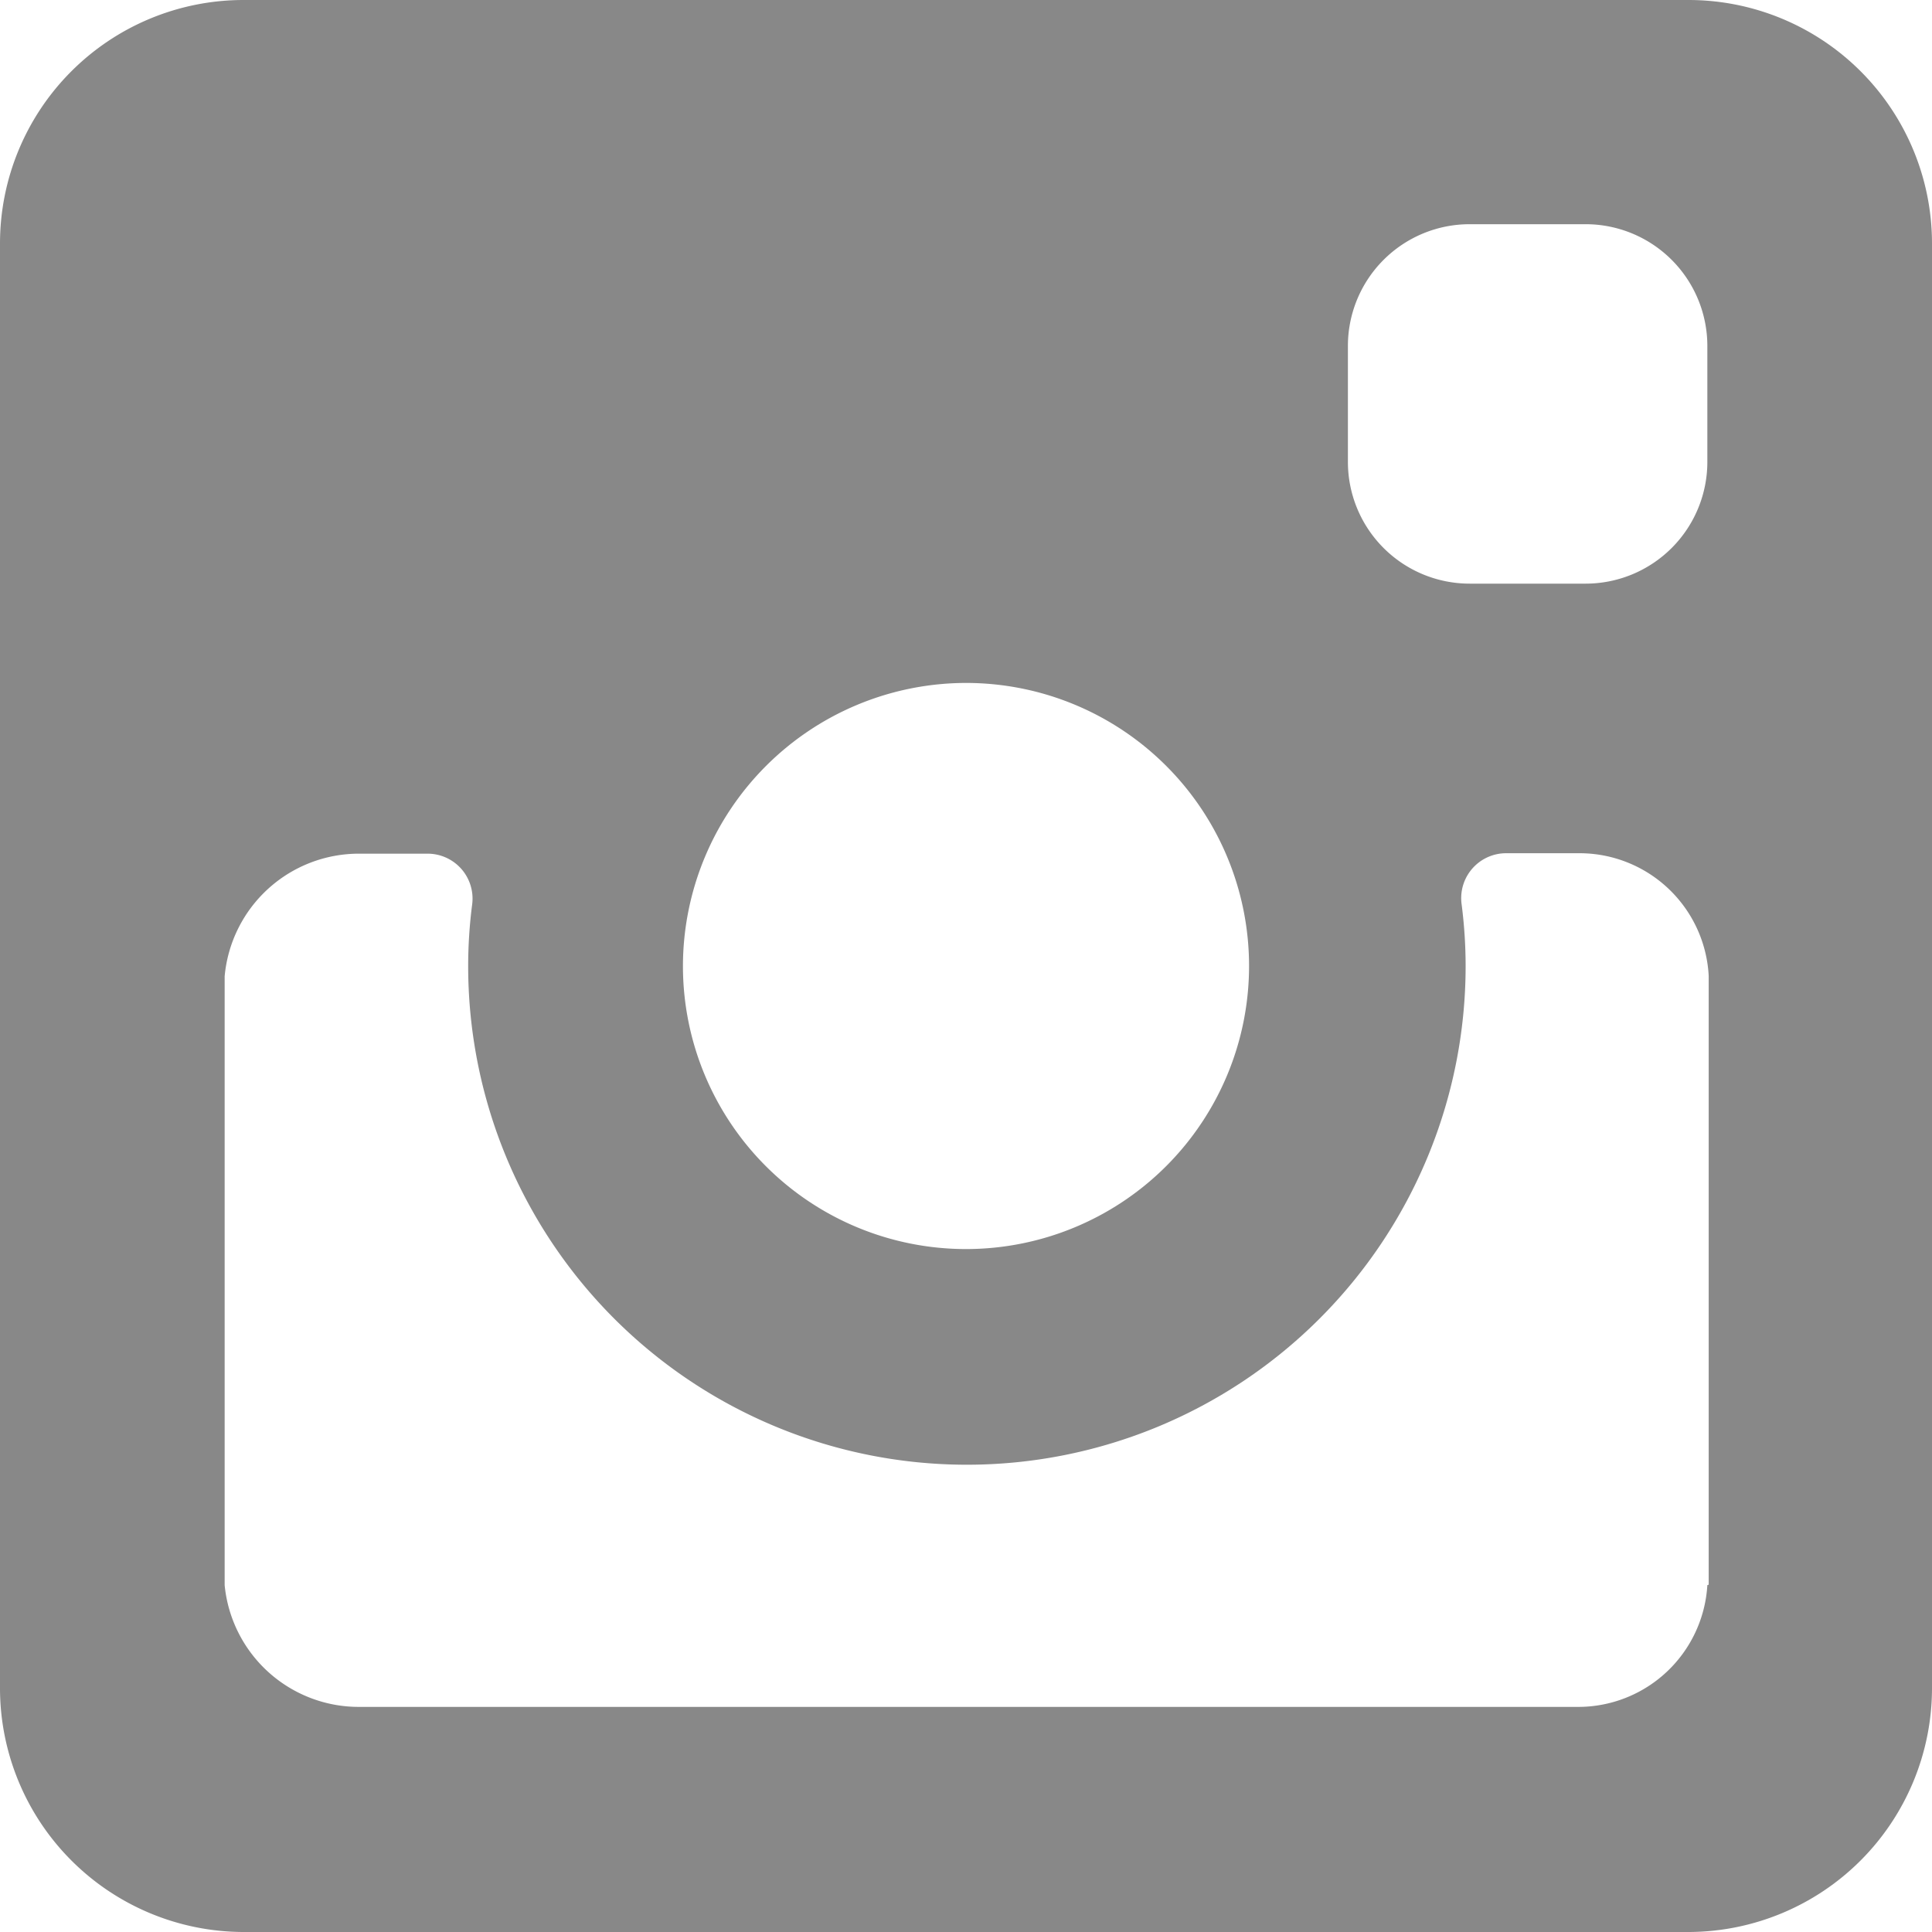 <svg id="Layer_1" data-name="Layer 1" xmlns="http://www.w3.org/2000/svg" viewBox="0 0 43 43"><defs><style>.cls-1{fill:#888;}</style></defs><title>instagram-icon</title><path class="cls-1" d="M619.58,598.35H587.42a5.42,5.42,0,0,0-5.42,5.42v32.16a5.43,5.43,0,0,0,5.42,5.42h32.16a5.43,5.43,0,0,0,5.42-5.42V603.77a5.42,5.42,0,0,0-5.42-5.42h0Zm-16.08,15.2a6.3,6.3,0,1,1-6.3,6.3,6.31,6.31,0,0,1,6.3-6.3h0ZM620,633.63a2.88,2.88,0,0,1-2.89,2.71H590a3,3,0,0,1-3-2.71V620.08a3,3,0,0,1,3-2.73h1.51a1,1,0,0,1,1,1.12,10.76,10.76,0,0,0-.09,1.38,11.1,11.1,0,0,0,22.2,0,10.76,10.76,0,0,0-.09-1.38,1,1,0,0,1,.24-0.79,1,1,0,0,1,.75-0.34h1.62a2.88,2.88,0,0,1,2.89,2.73v13.55Zm0-25h0a2.71,2.71,0,0,1-2.71,2.71h-2.58a2.71,2.71,0,0,1-2.71-2.71v-2.58a2.71,2.71,0,0,1,2.71-2.71h2.58a2.71,2.71,0,0,1,2.71,2.71v2.58Zm0,0" transform="translate(-582 -598.35)"/></svg>